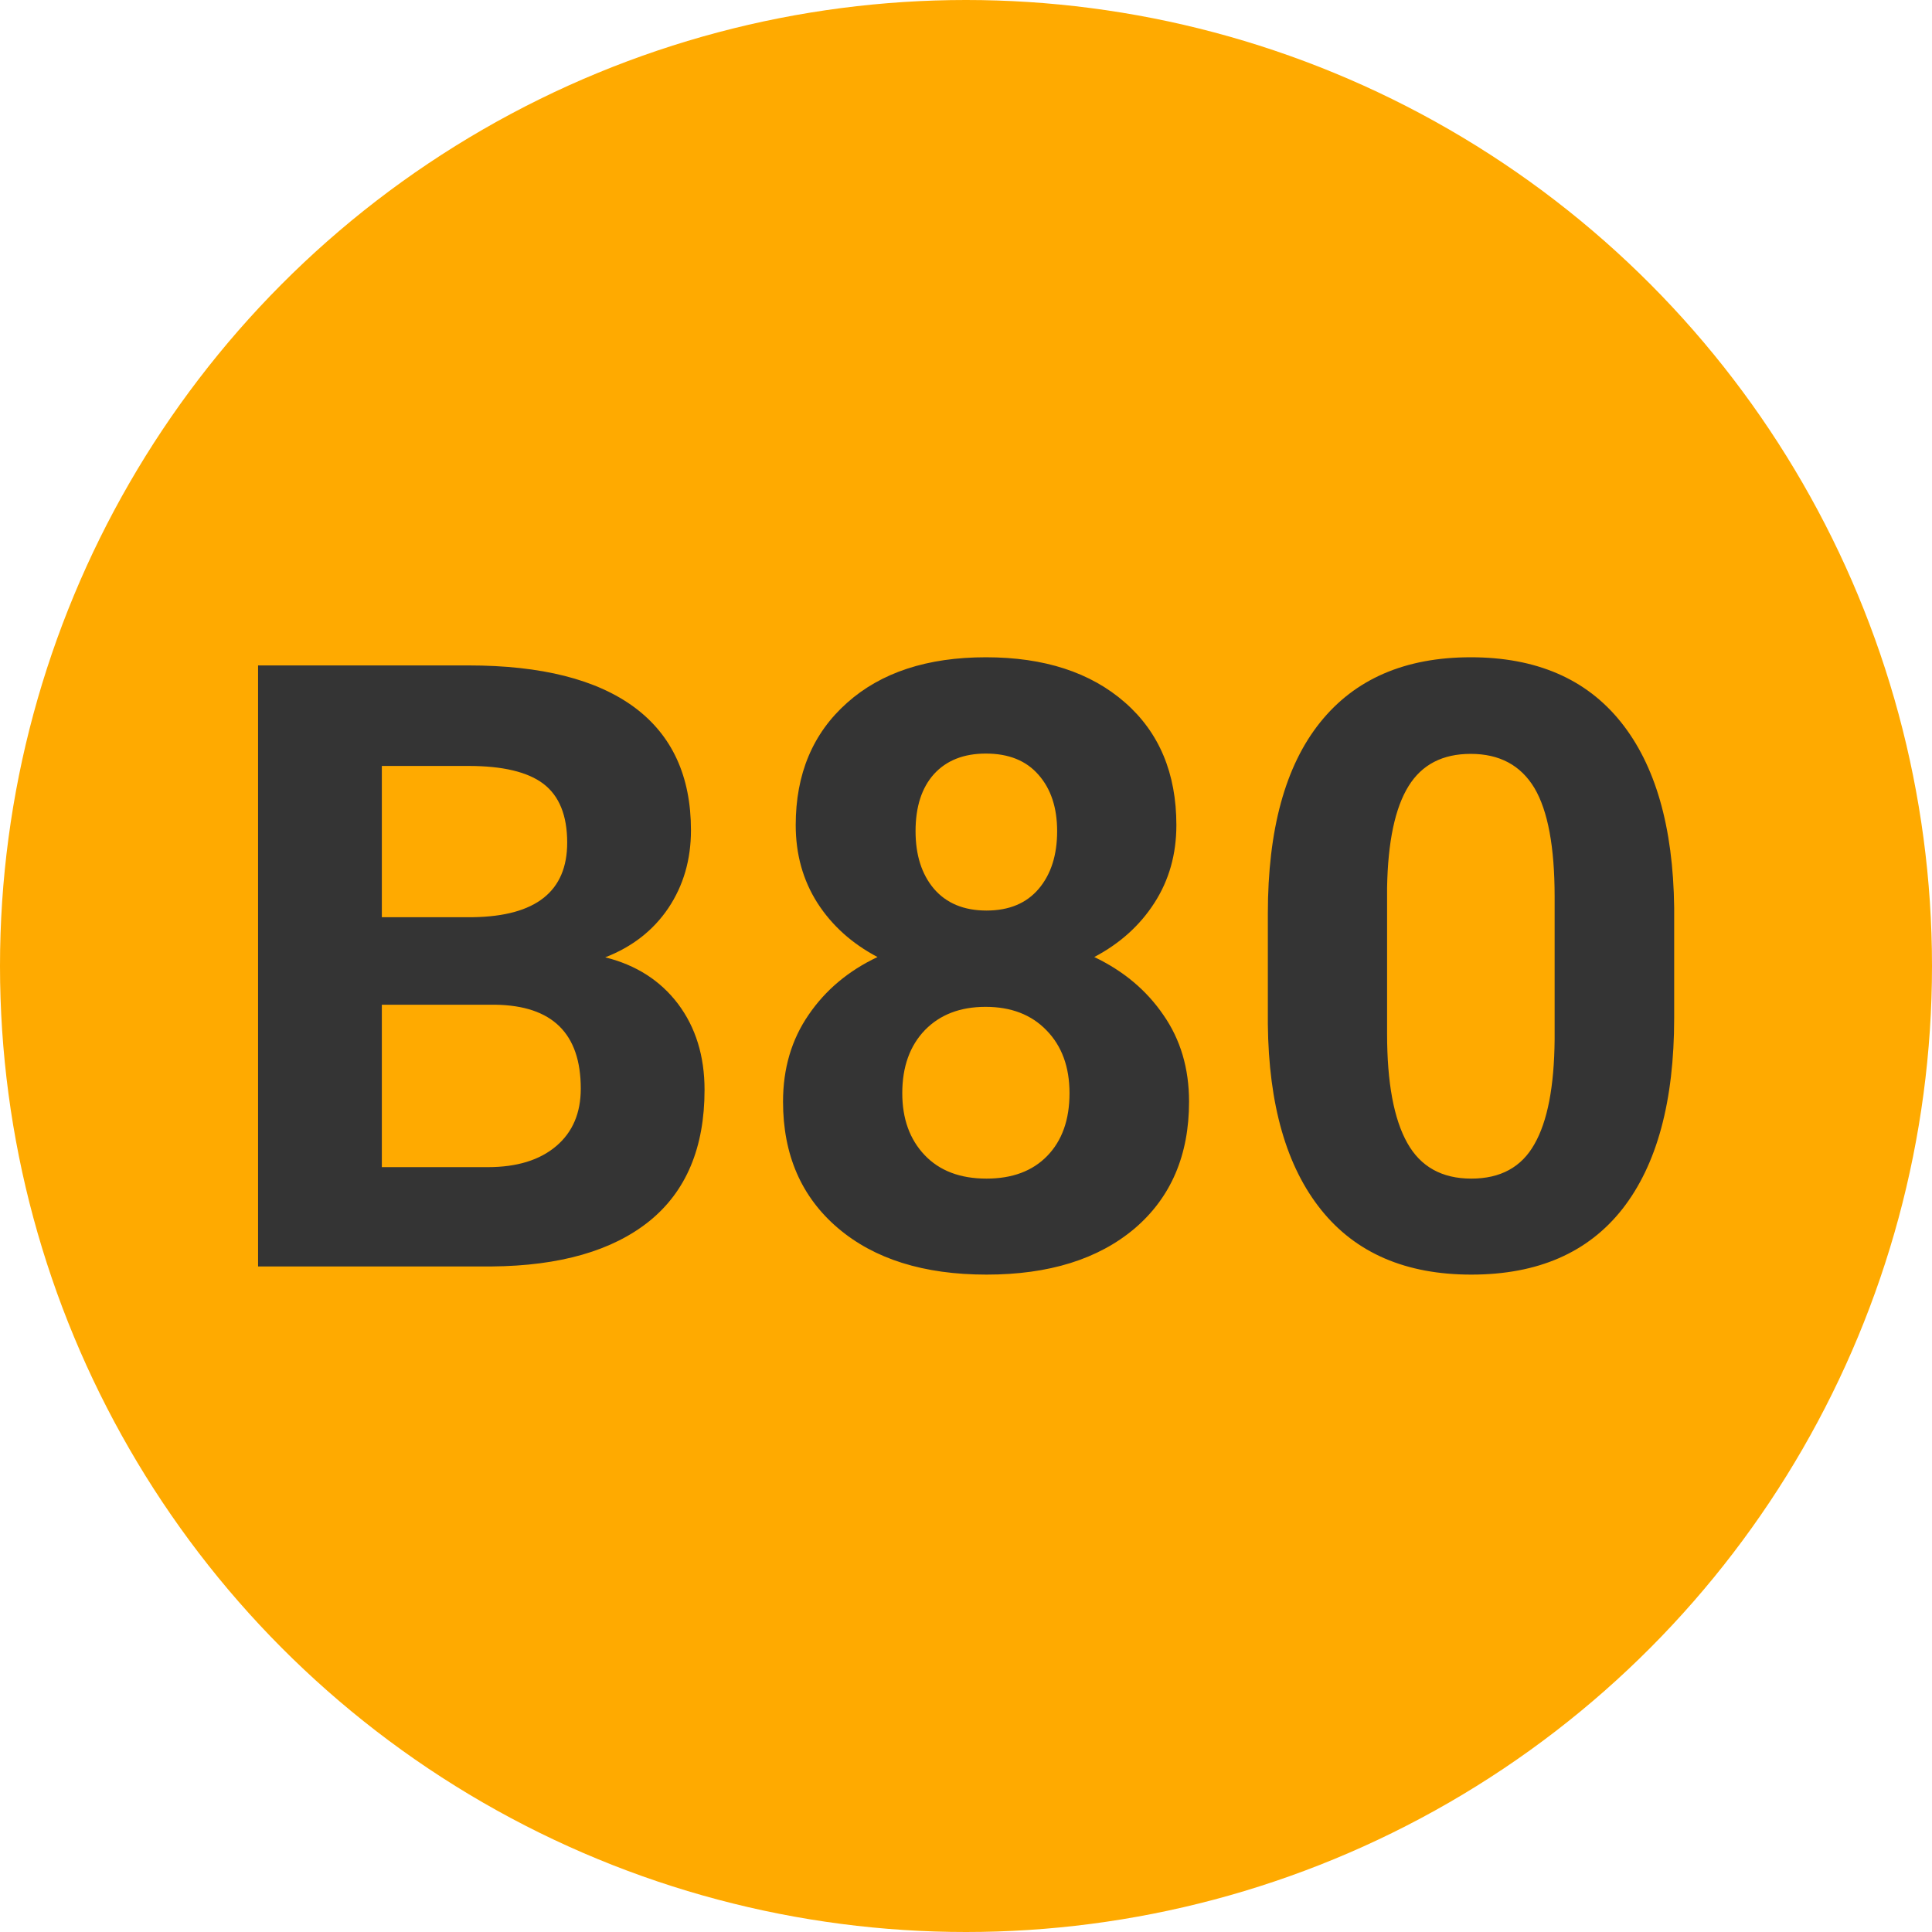 
        <svg width="64" height="64" xmlns="http://www.w3.org/2000/svg">
            <circle cx="32" cy="32" r="32" fill="#FFAA00" />
            <g transform="translate(6.769 41.953)">
                <path d="M9.52 0L1.78 0L1.78-19.91L8.75-19.91Q12.37-19.91 14.25-18.52Q16.12-17.13 16.12-14.45L16.12-14.45Q16.12-12.99 15.37-11.87Q14.62-10.76 13.28-10.24L13.28-10.24Q14.81-9.86 15.69-8.70Q16.57-7.53 16.57-5.85L16.57-5.85Q16.57-2.98 14.74-1.50Q12.91-0.03 9.52 0L9.52 0ZM9.64-8.67L5.88-8.67L5.88-3.29L9.39-3.29Q10.84-3.29 11.66-3.99Q12.47-4.68 12.47-5.89L12.47-5.89Q12.47-8.63 9.64-8.67L9.64-8.67ZM5.88-16.58L5.88-11.57L8.91-11.57Q12.02-11.62 12.02-14.04L12.02-14.04Q12.02-15.39 11.23-15.99Q10.45-16.58 8.75-16.58L8.75-16.58L5.88-16.58ZM32.20-14.62L32.20-14.62Q32.20-13.17 31.47-12.04Q30.75-10.92 29.48-10.25L29.48-10.25Q30.93-9.56 31.77-8.33Q32.62-7.11 32.62-5.46L32.62-5.46Q32.62-2.80 30.82-1.26Q29.01 0.27 25.91 0.27Q22.80 0.27 20.99-1.27Q19.17-2.82 19.17-5.46L19.17-5.46Q19.17-7.11 20.02-8.34Q20.86-9.57 22.30-10.25L22.30-10.25Q21.03-10.92 20.31-12.04Q19.59-13.17 19.59-14.62L19.59-14.62Q19.59-17.16 21.29-18.67Q22.98-20.18 25.89-20.18L25.89-20.18Q28.79-20.18 30.50-18.68Q32.20-17.19 32.20-14.62ZM28.66-5.74L28.66-5.74Q28.66-7.04 27.90-7.82Q27.15-8.60 25.88-8.60L25.88-8.60Q24.62-8.60 23.87-7.83Q23.12-7.05 23.12-5.74L23.12-5.74Q23.12-4.47 23.86-3.69Q24.60-2.91 25.91-2.91L25.91-2.91Q27.19-2.91 27.92-3.66Q28.66-4.42 28.66-5.74ZM28.25-14.42L28.25-14.42Q28.25-15.59 27.63-16.29Q27.02-16.99 25.89-16.99L25.89-16.99Q24.79-16.99 24.17-16.31Q23.56-15.63 23.56-14.42L23.56-14.42Q23.56-13.23 24.17-12.51Q24.79-11.79 25.91-11.79Q27.03-11.79 27.64-12.51Q28.25-13.23 28.25-14.42ZM48.69-11.89L48.69-8.23Q48.69-4.10 46.98-1.91Q45.27 0.27 41.97 0.27L41.97 0.27Q38.72 0.27 37.00-1.87Q35.27-4.02 35.23-8.03L35.23-8.03L35.23-11.69Q35.23-15.86 36.96-18.02Q38.69-20.18 41.95-20.18Q45.20-20.18 46.92-18.04Q48.64-15.90 48.69-11.89L48.69-11.89ZM44.73-7.52L44.73-12.25Q44.73-14.72 44.06-15.85Q43.38-16.98 41.95-16.98L41.95-16.98Q40.55-16.98 39.89-15.91Q39.22-14.83 39.18-12.55L39.18-12.55L39.18-7.71Q39.18-5.28 39.85-4.09Q40.51-2.91 41.97-2.91L41.97-2.91Q43.42-2.91 44.06-4.05Q44.71-5.18 44.73-7.52L44.73-7.52Z" fill="#343434" />
            </g>
        </svg>
    